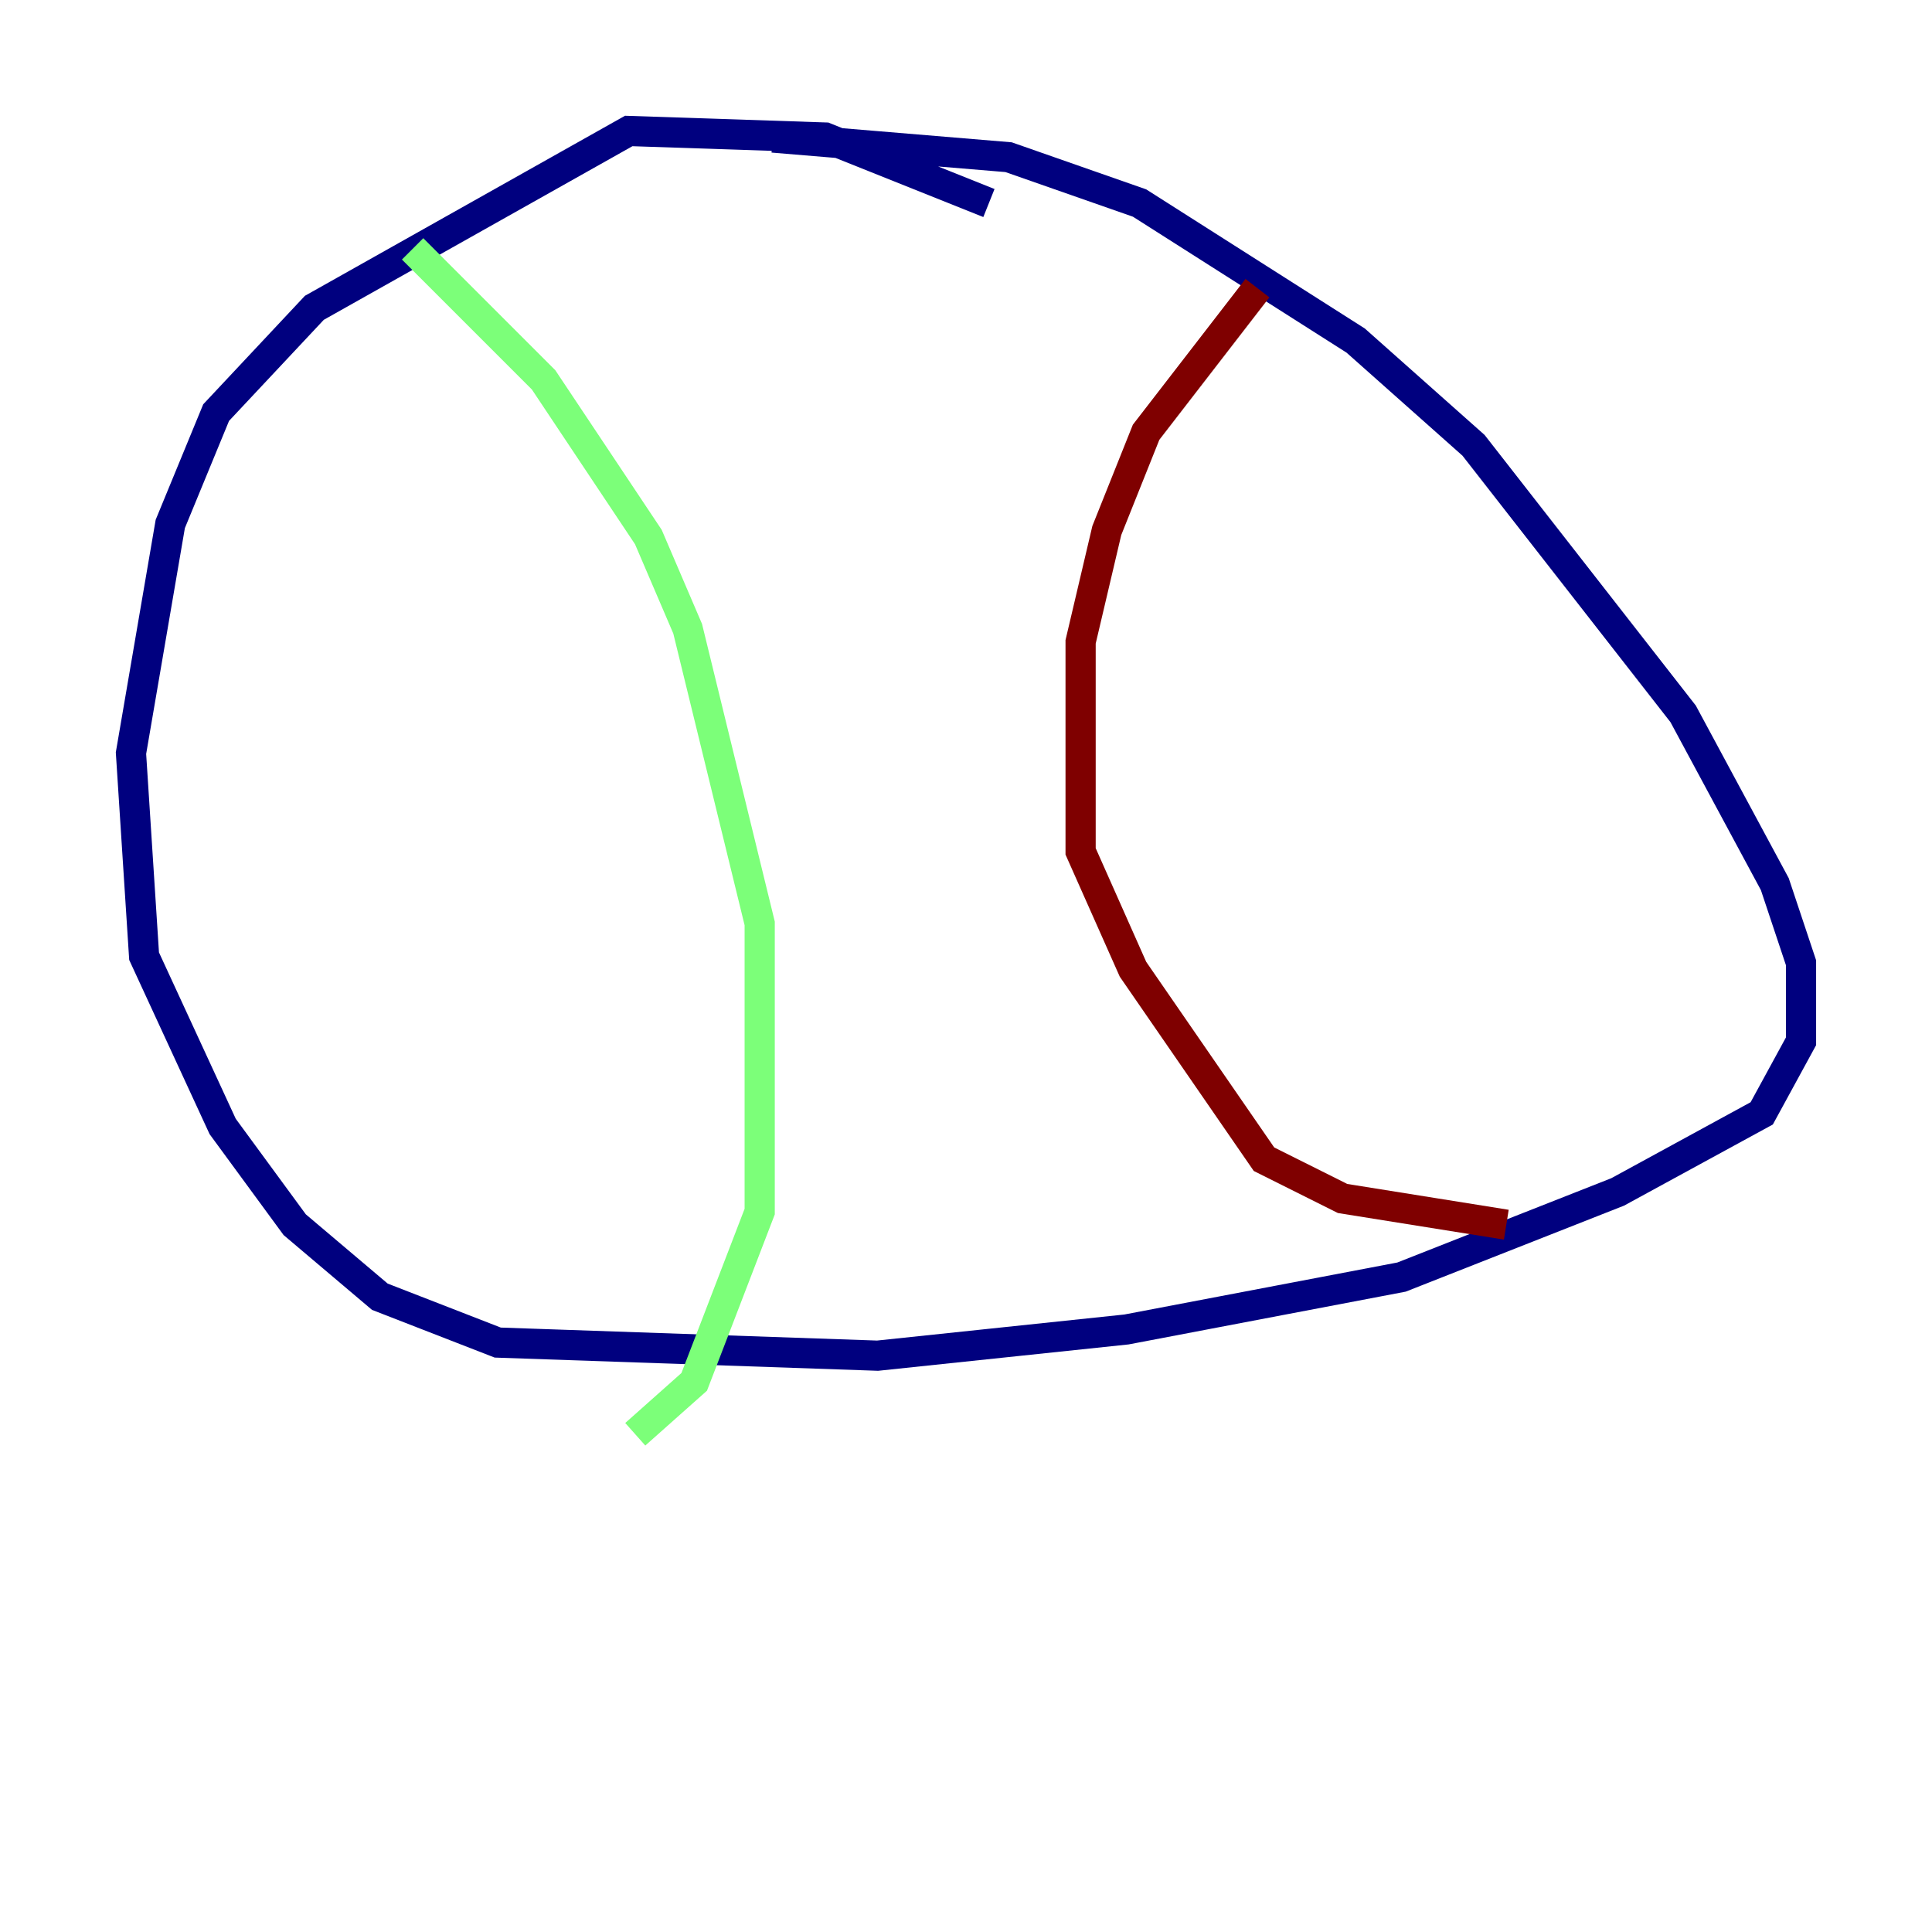 <?xml version="1.0" encoding="utf-8" ?>
<svg baseProfile="tiny" height="128" version="1.2" viewBox="0,0,128,128" width="128" xmlns="http://www.w3.org/2000/svg" xmlns:ev="http://www.w3.org/2001/xml-events" xmlns:xlink="http://www.w3.org/1999/xlink"><defs /><polyline fill="none" points="65.519,13.451 54.671,9.112 41.654,8.678 20.827,20.393 14.319,27.336 11.281,34.712 8.678,49.898 9.546,63.349 14.752,74.63 19.525,81.139 25.166,85.912 32.976,88.949 58.142,89.817 74.63,88.081 92.854,84.61 107.173,78.969 116.719,73.763 119.322,68.99 119.322,63.783 117.586,58.576 111.512,47.295 97.627,29.505 89.817,22.563 75.498,13.451 66.82,10.414 51.2,9.112" stroke="#00007f" stroke-width="2" /><polyline fill="none" points="27.336,16.488 36.014,25.166 42.956,35.58 45.559,41.654 50.332,61.18 50.332,80.271 45.993,91.552 42.088,95.024" stroke="#7cff79" stroke-width="2" /><polyline fill="none" points="83.308,19.091 75.932,28.637 73.329,35.146 71.593,42.522 71.593,56.407 75.064,64.217 83.742,76.8 88.949,79.403 99.797,81.139" stroke="#7f0000" stroke-width="2" /></svg>
